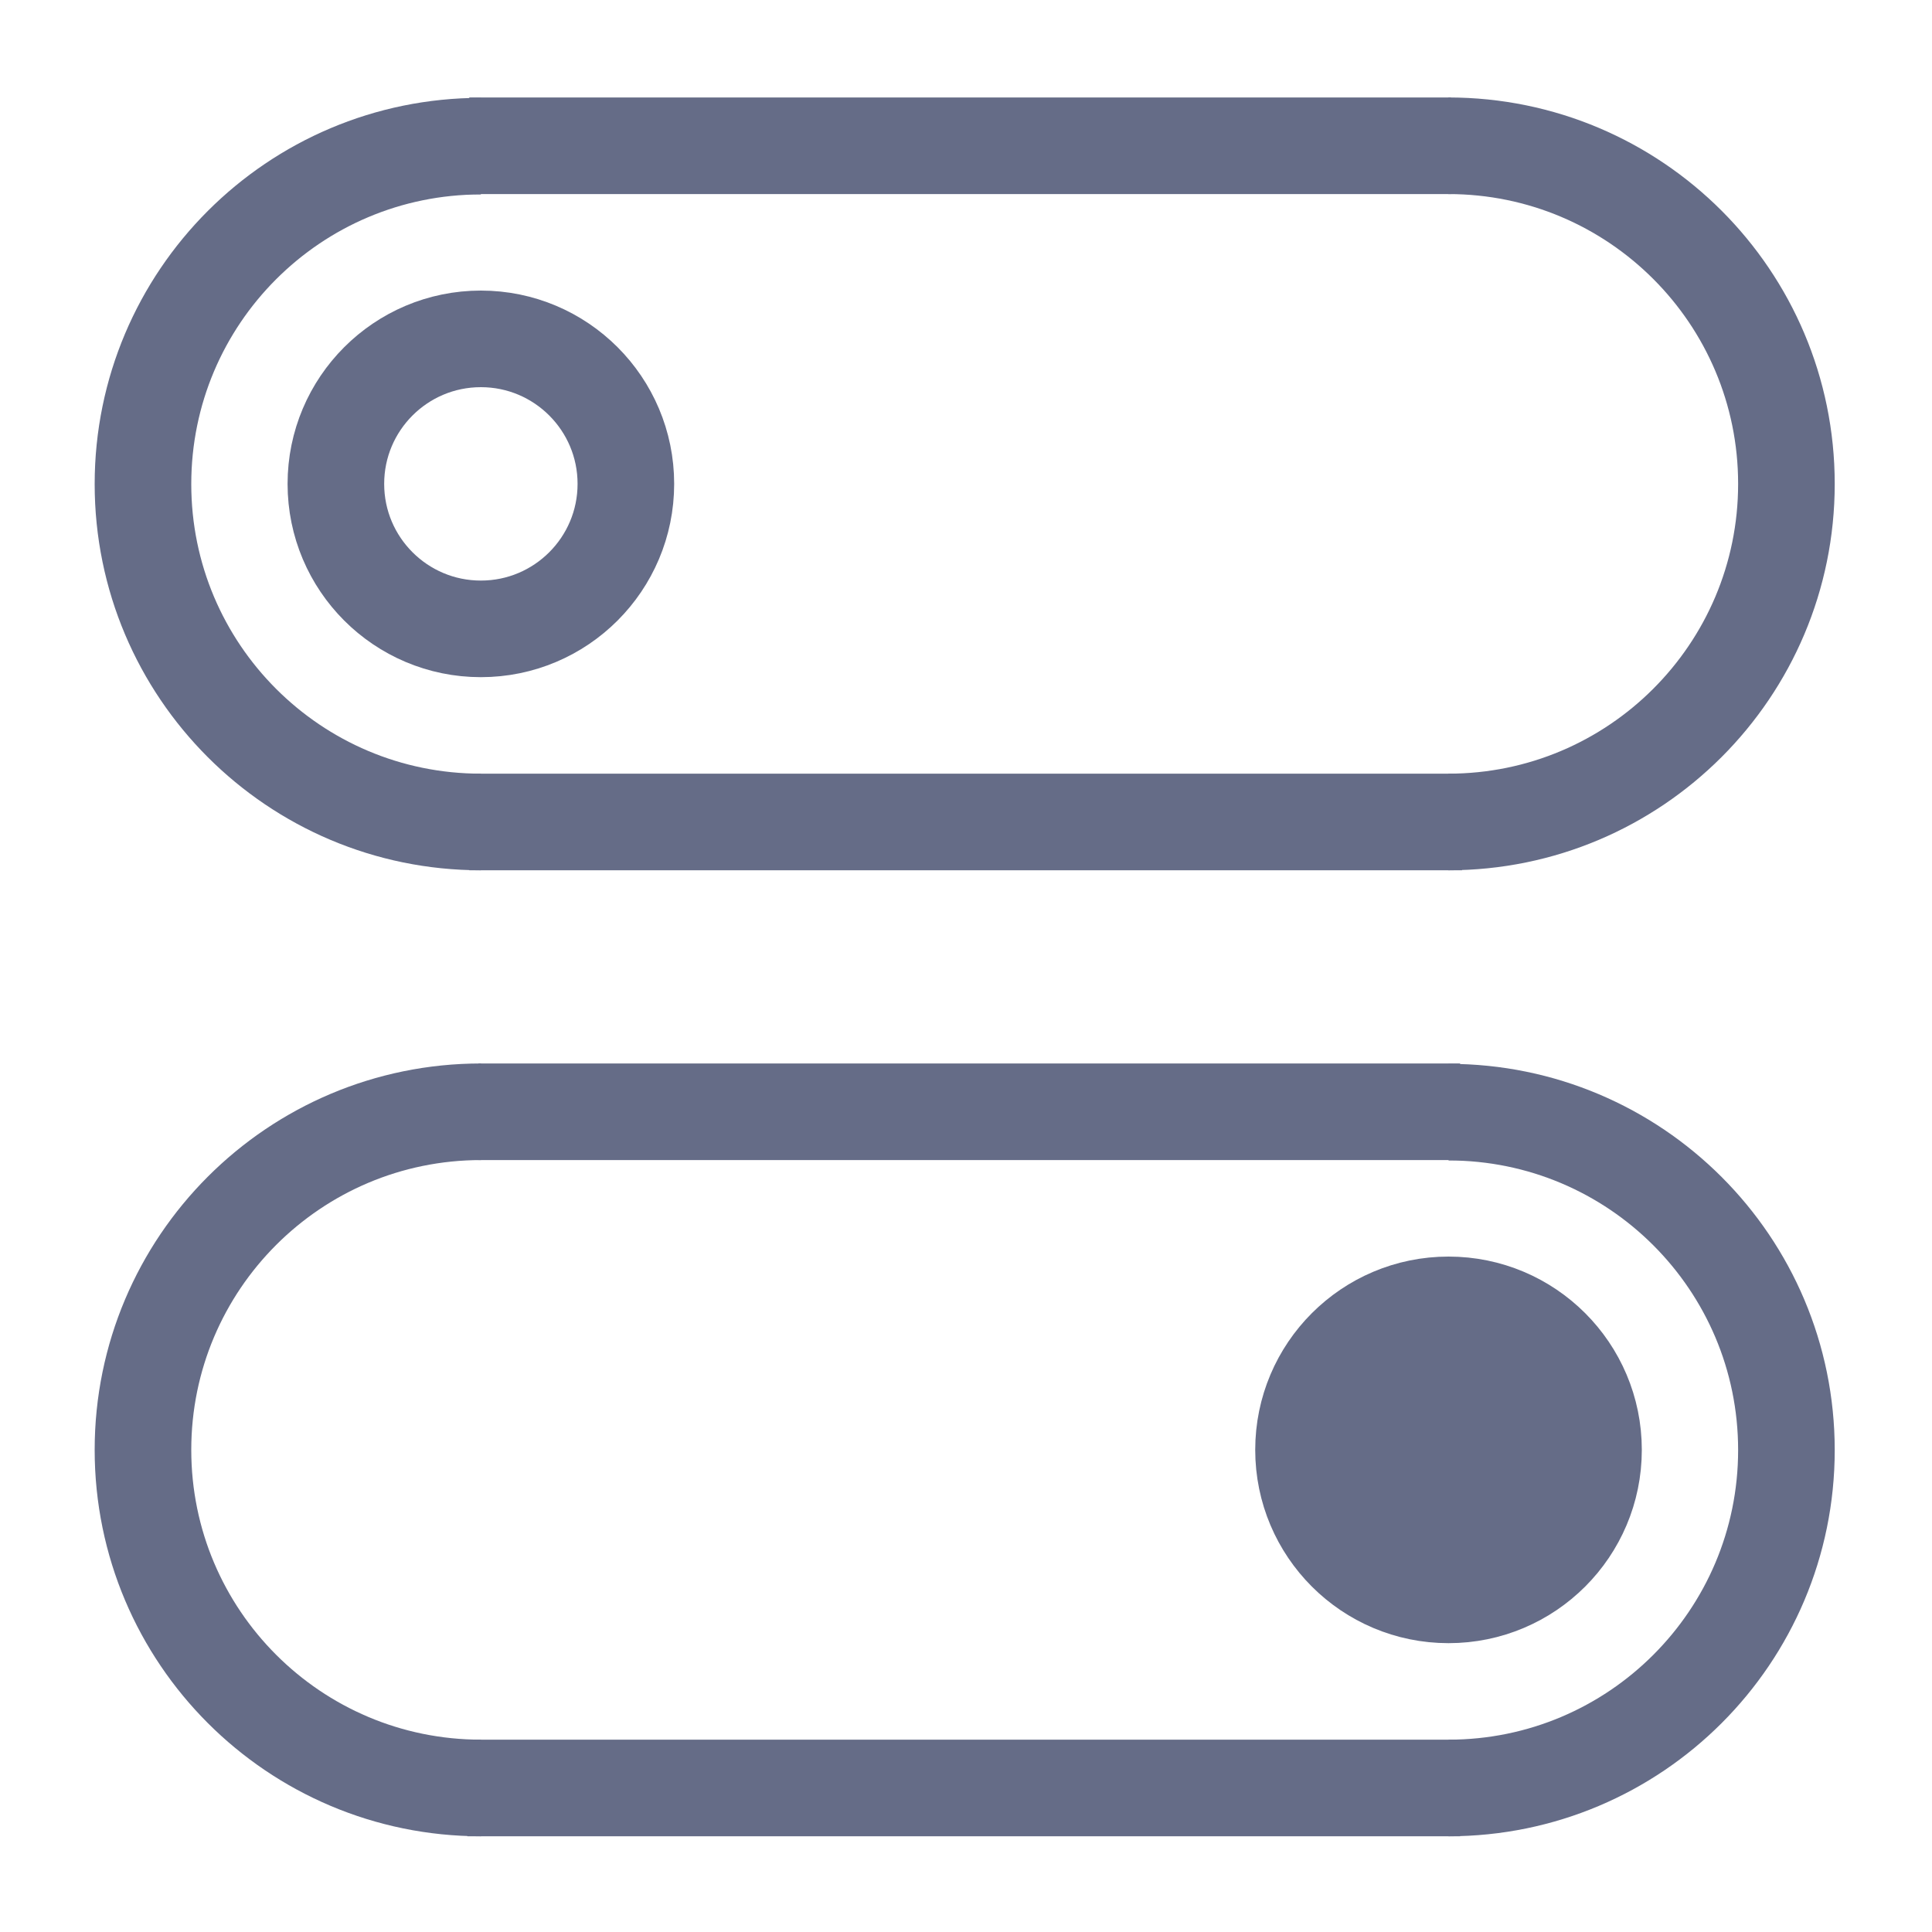 <svg width="20" height="20" viewBox="0 0 20 20" fill="none" xmlns="http://www.w3.org/2000/svg">
<path d="M4.858 1.509H15.021M15.135 8.509H4.858" stroke="#656C87" stroke-linejoin="round"/>
<path d="M4.978 8.509C3.046 8.509 1.48 6.943 1.48 5.011C1.48 3.079 3.046 1.513 4.978 1.513" stroke="#656C87"/>
<circle cx="4.978" cy="5.009" r="1.501" stroke="#656C87"/>
<path d="M14.993 8.509C16.926 8.509 18.493 6.942 18.493 5.009C18.493 3.076 16.926 1.509 14.993 1.509" stroke="#656C87"/>
<path d="M15.115 11.509H4.953M4.838 18.509H15.115" stroke="#656C87" stroke-linejoin="round"/>
<path d="M14.995 18.509C16.927 18.509 18.493 16.943 18.493 15.011C18.493 13.079 16.927 11.513 14.995 11.513" stroke="#656C87"/>
<circle cx="1.501" cy="1.501" r="1.501" transform="matrix(-1 0 0 1 16.496 13.508)" fill="#656C87" stroke="#656C87"/>
<path d="M4.98 18.509C3.047 18.509 1.48 16.942 1.48 15.009C1.48 13.076 3.047 11.509 4.98 11.509" stroke="#656C87"/>
</svg>
